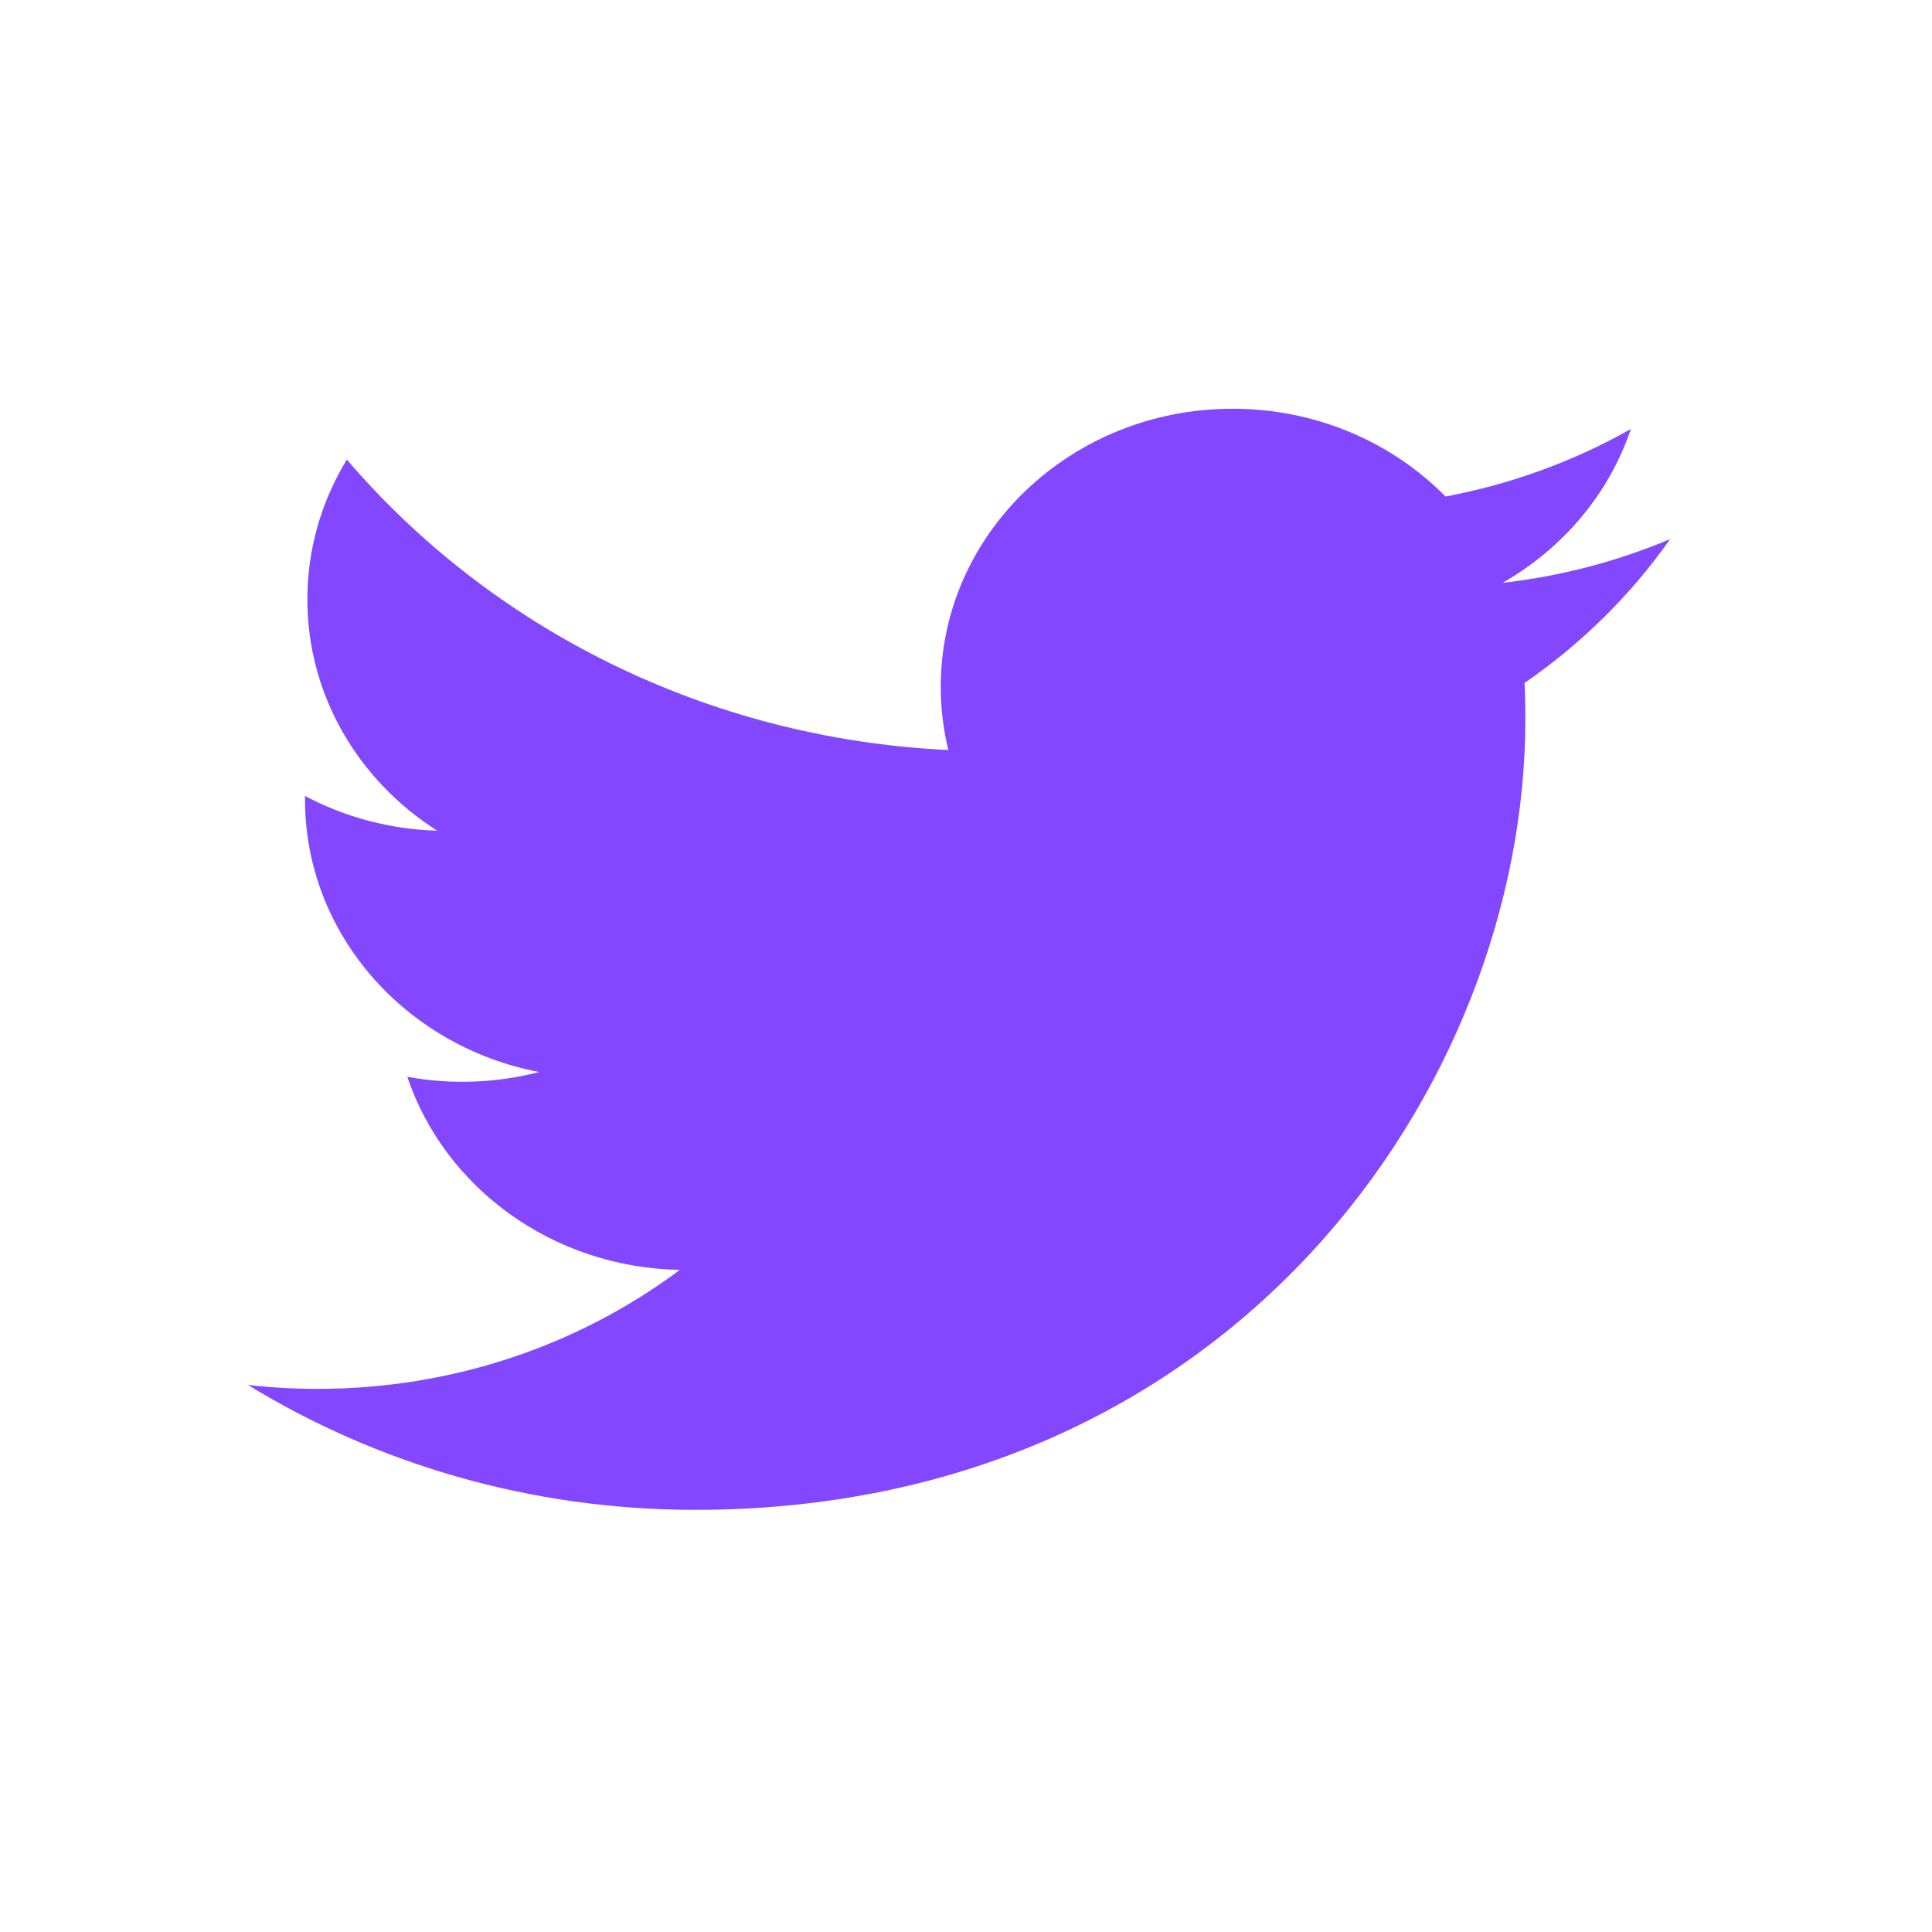<svg width="32" height="32" viewBox="0 0 32 32" fill="none" xmlns="http://www.w3.org/2000/svg">
<g clip-path="url(#clip0_0_429)">
<path d="M27.663 8.929C26.781 9.301 25.845 9.545 24.887 9.654C25.885 9.084 26.651 8.181 27.012 7.106C26.063 7.643 25.025 8.02 23.943 8.224C23.061 7.329 21.805 6.77 20.415 6.77C17.746 6.77 15.582 8.831 15.582 11.374C15.582 11.735 15.625 12.086 15.707 12.423C11.691 12.231 8.129 10.398 5.745 7.612C5.33 8.292 5.091 9.083 5.091 9.927C5.091 11.525 5.945 12.934 7.241 13.759C6.474 13.737 5.723 13.539 5.052 13.184C5.052 13.203 5.052 13.222 5.052 13.242C5.052 15.472 6.718 17.333 8.929 17.756C8.217 17.941 7.47 17.968 6.746 17.835C7.361 19.665 9.146 20.996 11.261 21.033C9.607 22.268 7.523 23.004 5.259 23.004C4.868 23.004 4.484 22.982 4.106 22.939C6.244 24.246 8.785 25.008 11.514 25.008C20.404 25.008 25.265 17.992 25.265 11.908C25.265 11.708 25.261 11.509 25.251 11.312C26.197 10.66 27.014 9.853 27.663 8.929Z" fill="#8247FF"/>
</g>
<defs>
<clipPath id="clip0_0_429">
<rect width="23.557" height="18.322" fill="white" transform="translate(4.106 6.699)"/>
</clipPath>
</defs>
</svg>

